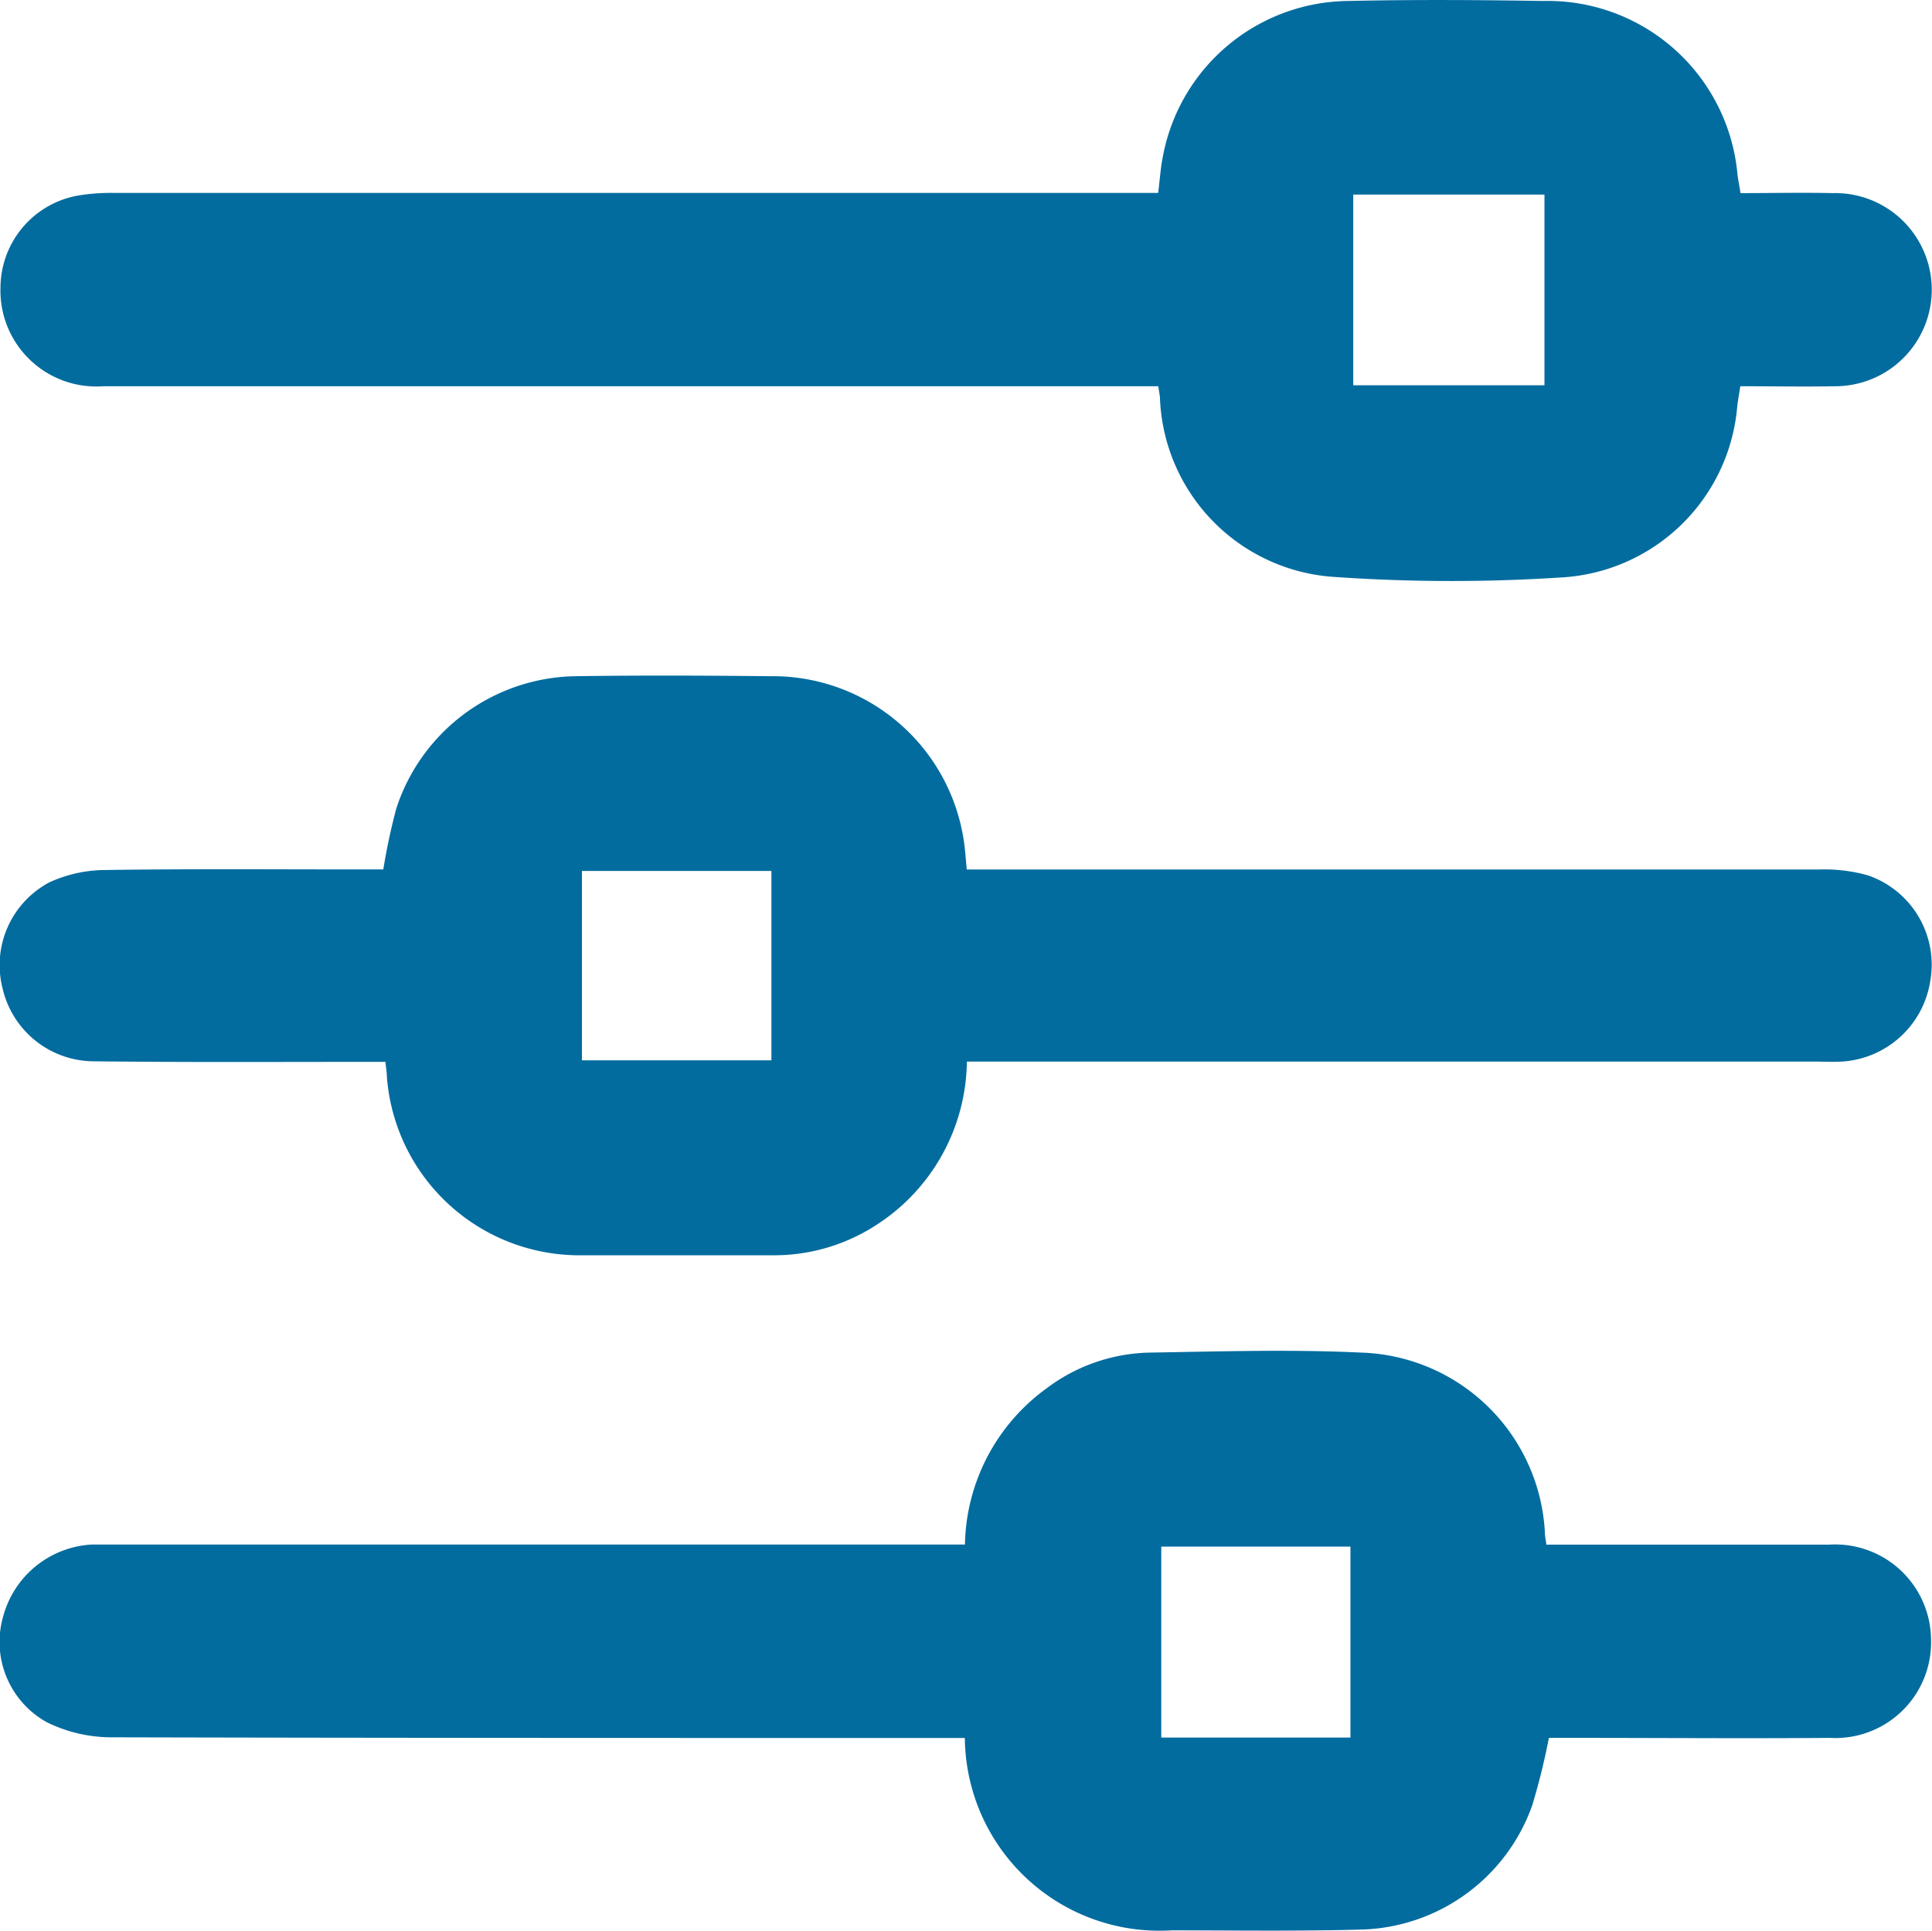 <svg id="filter" xmlns="http://www.w3.org/2000/svg" width="20.006" height="20" viewBox="0 0 20.006 20">
  <path id="Path_1400" data-name="Path 1400" d="M-747.1,519.564a2.042,2.042,0,0,1,.84-1.619,1.833,1.833,0,0,1,1.066-.374c.734-.012,1.47-.035,2.2,0a1.967,1.967,0,0,1,1.9,1.874c0,.03.008.06.015.115h.254c.89,0,1.781,0,2.671,0a.993.993,0,0,1,1.058.982.991.991,0,0,1-1.047,1.019c-.891.007-1.781,0-2.672,0h-.238a7.027,7.027,0,0,1-.173.7,1.933,1.933,0,0,1-1.763,1.285c-.656.018-1.312.009-1.968.008a2.015,2.015,0,0,1-2.144-1.992h-.288c-2.851,0-5.7,0-8.553-.007a1.515,1.515,0,0,1-.669-.158.951.951,0,0,1-.45-1.087,1.008,1.008,0,0,1,.914-.751c.078,0,.156,0,.234,0h8.814Zm3.992,1.994v-1.978h-1.959v1.978Z" transform="translate(757.092 -503.563)" fill="#026c9f"/>
  <path id="Path_1401" data-name="Path 1401" d="M-744.991,296.107c.018-.144.025-.26.048-.373a1.973,1.973,0,0,1,1.919-1.614c.672-.015,1.344-.011,2.016,0a1.974,1.974,0,0,1,2.016,1.8c.007.054.018.107.031.19.318,0,.636-.007.954,0a1,1,0,0,1,.966,1.342,1,1,0,0,1-.935.658c-.327.006-.655,0-.987,0-.012.078-.023.139-.031.2a1.937,1.937,0,0,1-1.835,1.781,17.508,17.508,0,0,1-2.365-.008,1.931,1.931,0,0,1-1.778-1.835c0-.038-.009-.075-.018-.138h-10.924a.993.993,0,0,1-1.065-1.023.973.973,0,0,1,.809-.953,2.123,2.123,0,0,1,.373-.026h10.8Zm4,.018h-1.98V298.1h1.98Z" transform="translate(756.984 -294.11)" fill="#026c9f"/>
  <path id="Path_1402" data-name="Path 1402" d="M-747.067,409.871a2.04,2.04,0,0,1-.928,1.683,1.942,1.942,0,0,1-1.085.32c-.656,0-1.312,0-1.969,0a2,2,0,0,1-2.024-1.851c0-.039-.007-.077-.015-.152h-.248c-.93,0-1.859.005-2.789-.006a.974.974,0,0,1-.928-.758.97.97,0,0,1,.485-1.095,1.405,1.405,0,0,1,.583-.128c.875-.013,1.75-.006,2.625-.006h.25a6.393,6.393,0,0,1,.135-.632,1.983,1.983,0,0,1,1.854-1.369c.672-.01,1.344-.007,2.016,0a2,2,0,0,1,2.021,1.828c.005.046.008.093.016.174h.272q4.277,0,8.554,0a1.648,1.648,0,0,1,.507.061.978.978,0,0,1,.643,1.1.987.987,0,0,1-.915.828c-.1.006-.2,0-.3,0h-8.758Zm-2.024-1.977h-1.962v1.961h1.962Z" transform="translate(757.079 -398.874)" fill="#026c9f"/>
</svg>
